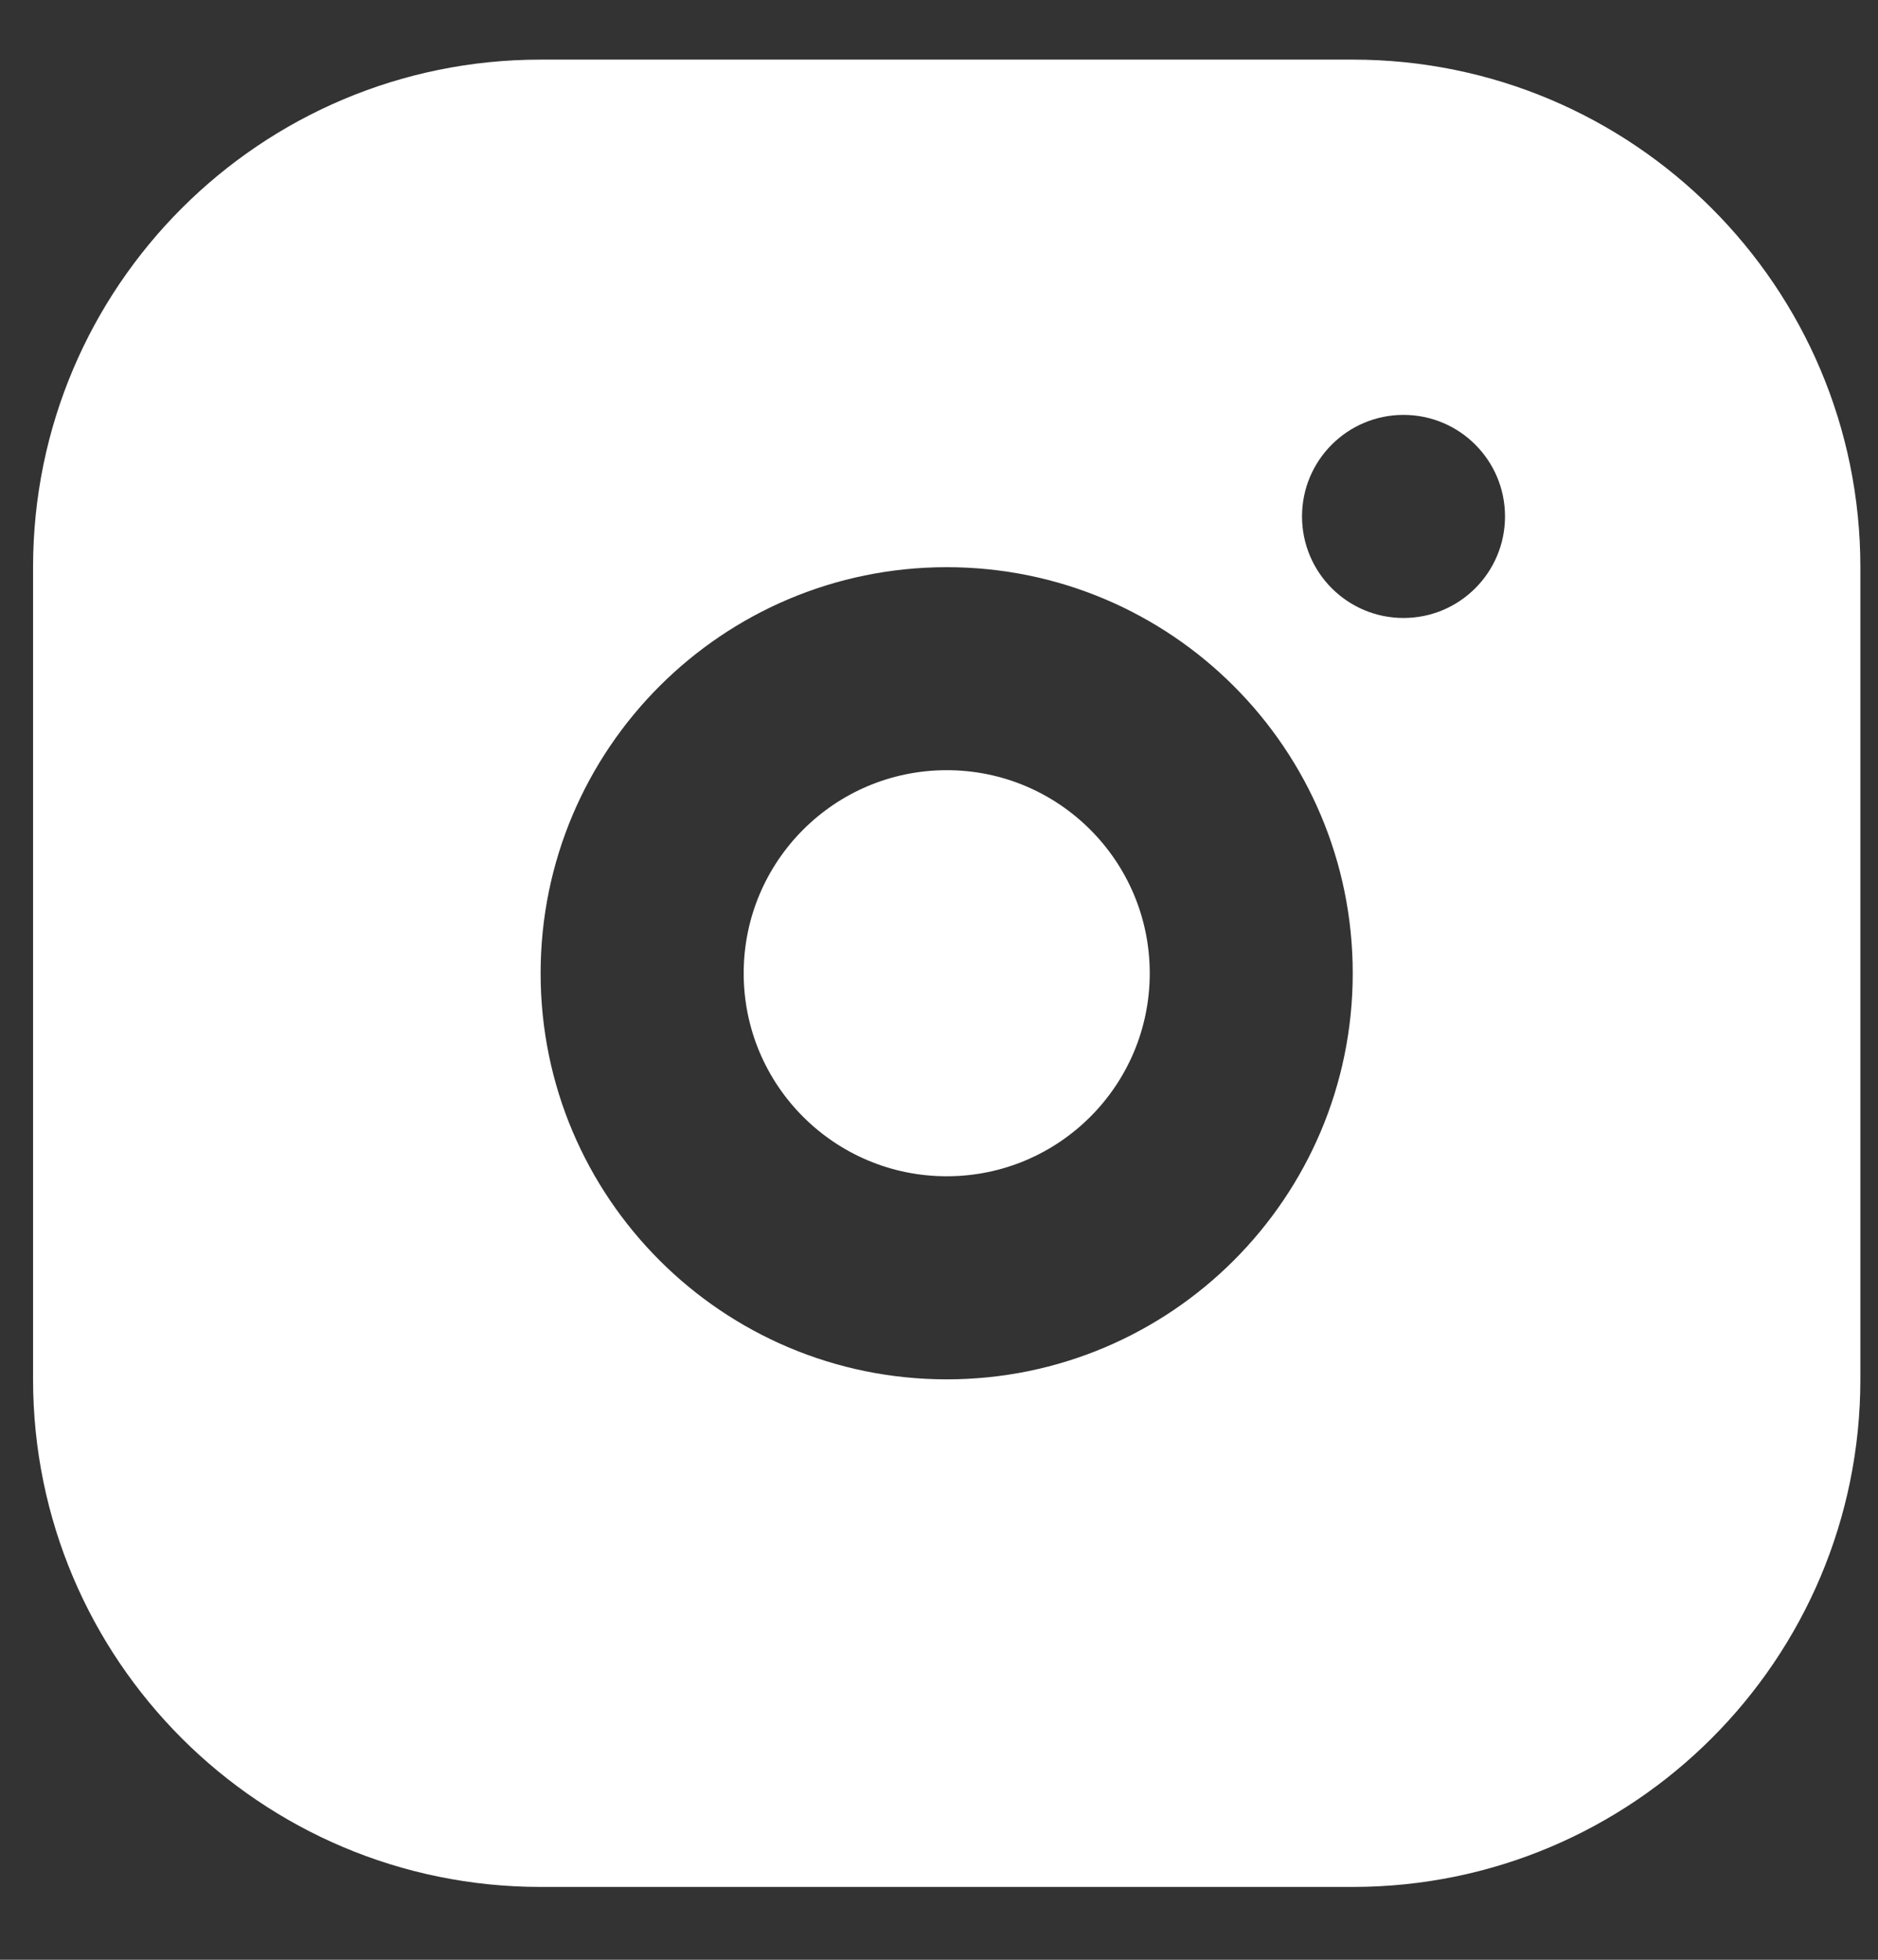 <svg width="23" height="24" viewBox="0 0 23 24" fill="none" xmlns="http://www.w3.org/2000/svg">
<rect x="0" y="0" width="23" height="24" fill="#333333" stroke="none"/>
<path d="M16.567 0.73C20 0.73 22.784 3.513 22.784 6.946V16.892C22.784 20.325 20 23.108 16.567 23.108H6.621C3.188 23.108 0.405 20.325 0.405 16.892L0.405 6.946C0.405 3.513 3.188 0.73 6.621 0.73L16.567 0.73ZM11.595 6.946C8.848 6.946 6.621 9.172 6.621 11.919C6.621 14.665 8.848 16.892 11.595 16.892C14.341 16.892 16.567 14.665 16.567 11.919C16.567 9.172 14.341 6.946 11.595 6.946ZM11.595 9.432C12.968 9.432 14.081 10.546 14.081 11.919C14.081 13.292 12.968 14.405 11.595 14.405C10.221 14.405 9.108 13.292 9.108 11.919C9.108 10.546 10.221 9.432 11.595 9.432ZM17.189 5.081C16.502 5.081 15.946 5.638 15.946 6.324C15.946 7.011 16.502 7.568 17.189 7.568C17.876 7.568 18.432 7.011 18.432 6.324C18.432 5.638 17.876 5.081 17.189 5.081Z" fill="white"/>
</svg>
